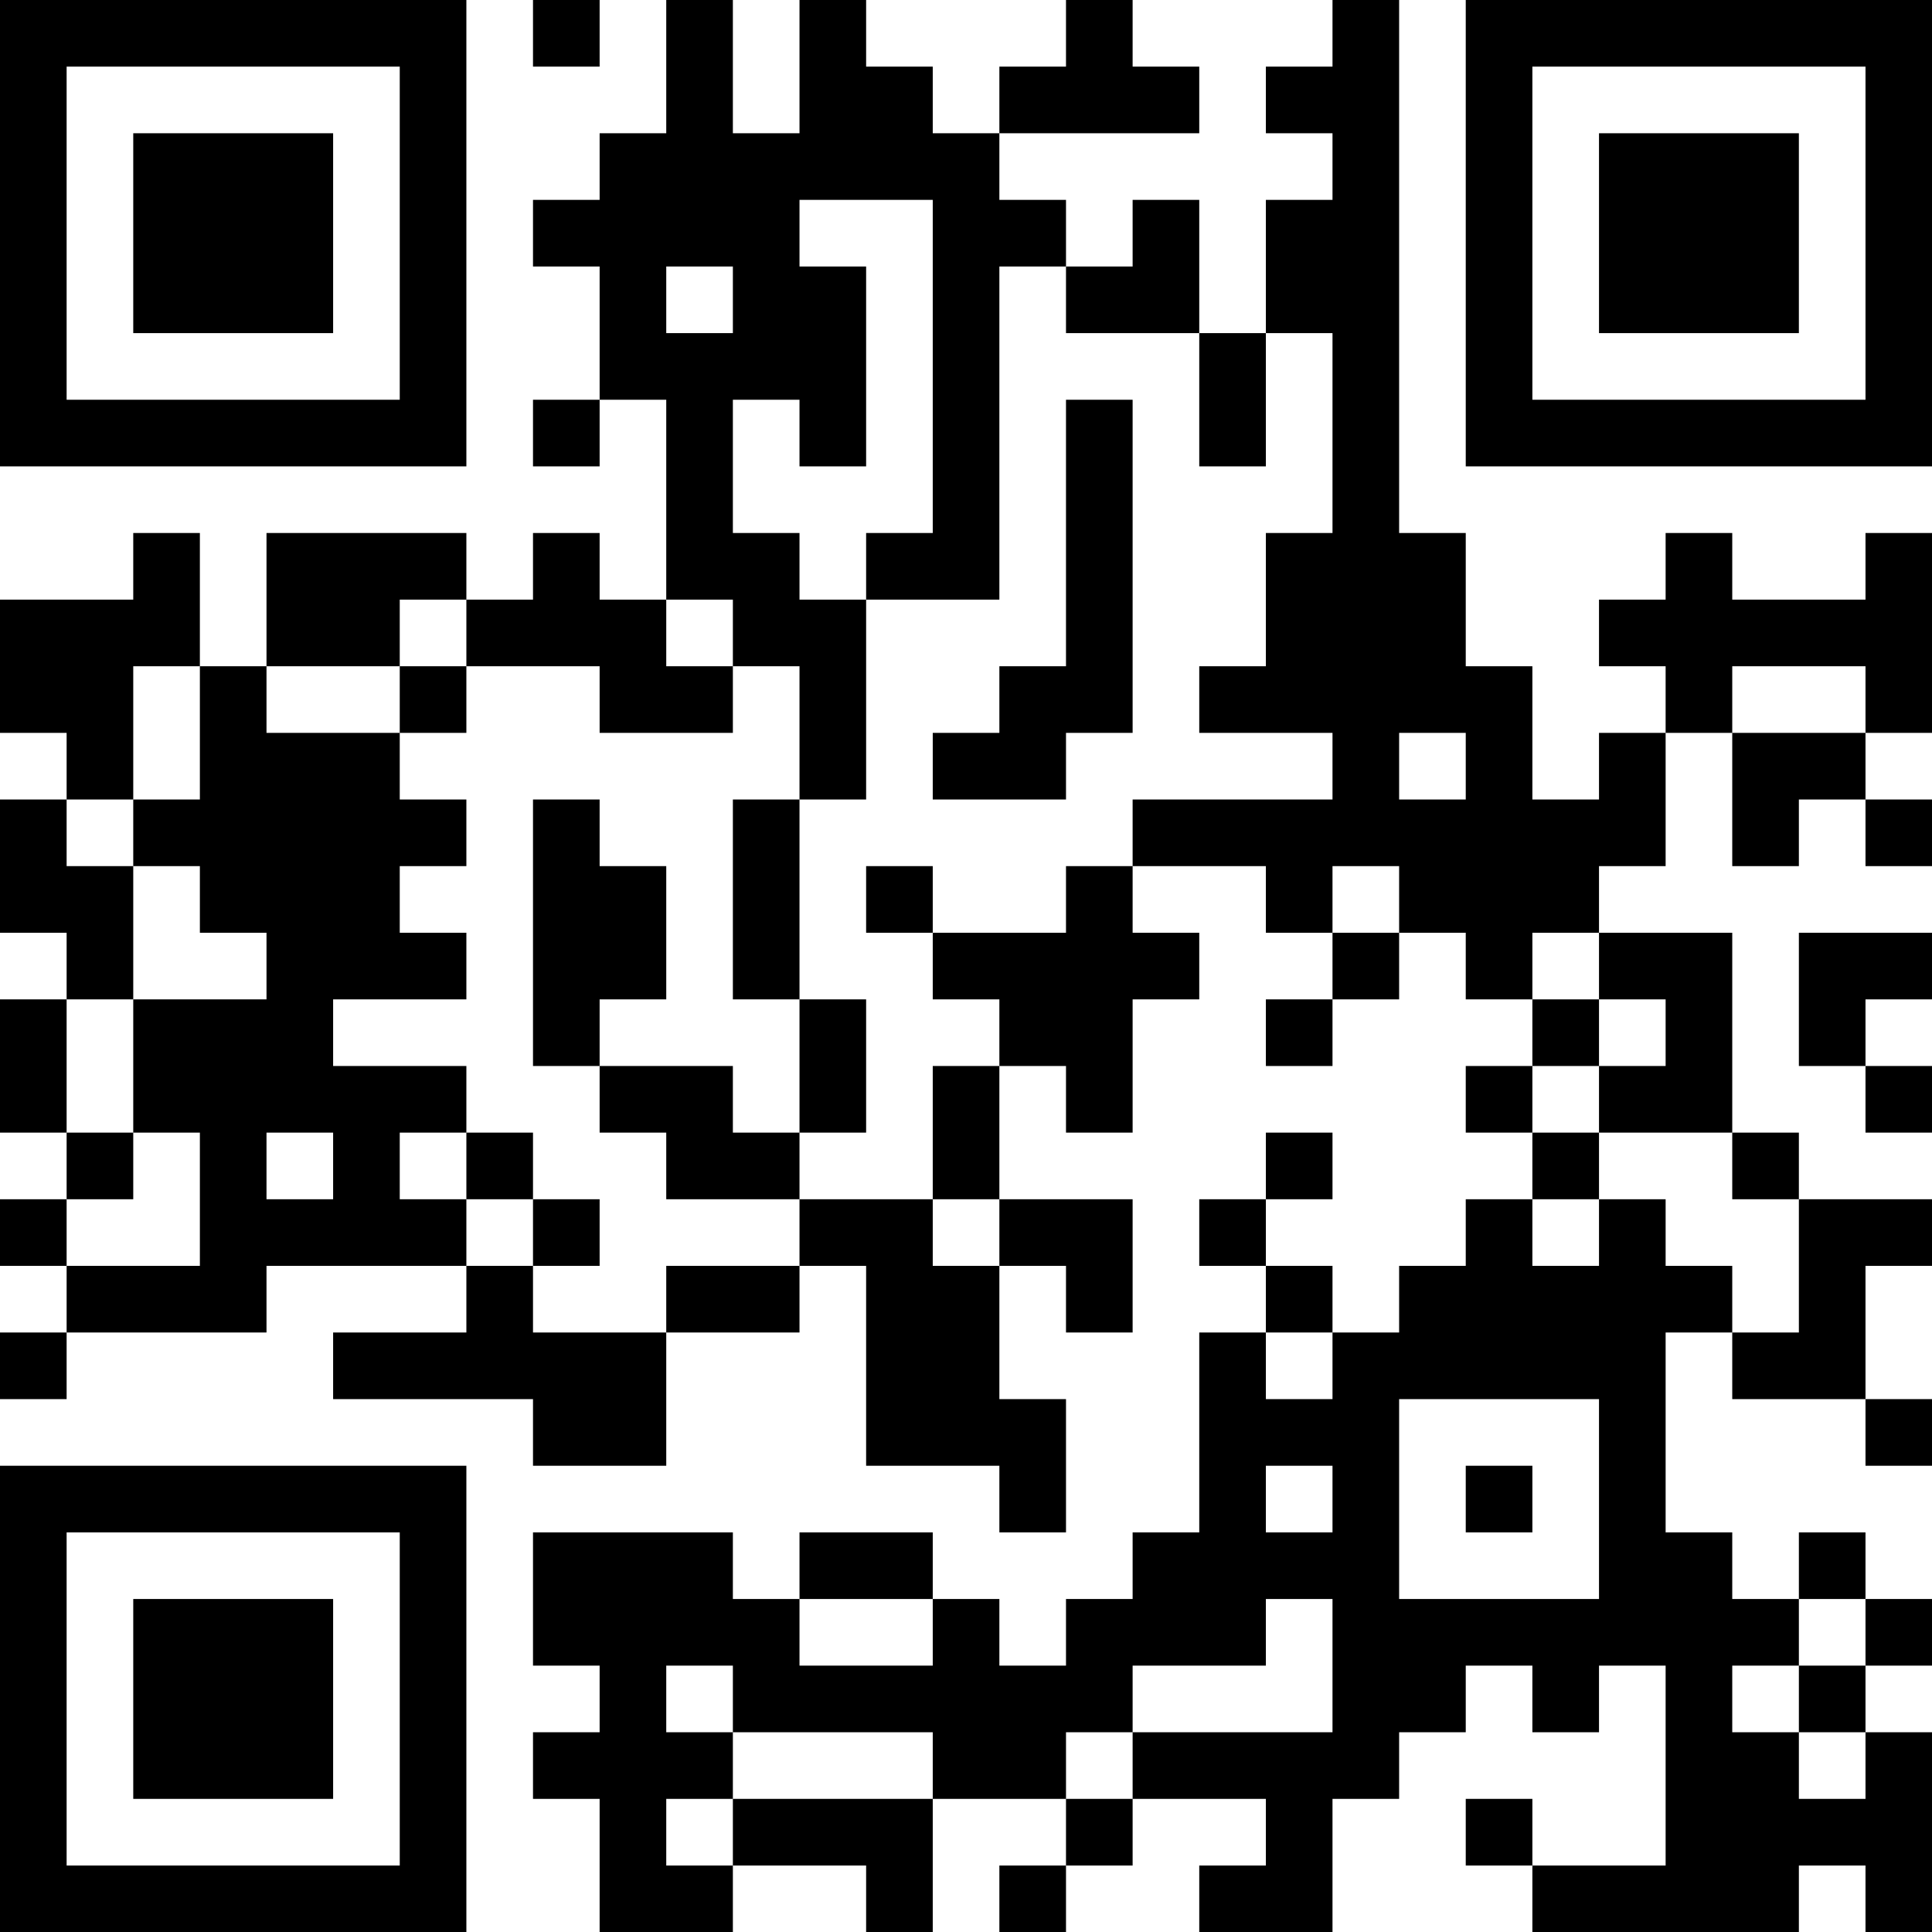 <?xml version="1.0" encoding="UTF-8"?>
<svg xmlns="http://www.w3.org/2000/svg" version="1.1" width="200" height="200" viewBox="0 0 200 200"><rect x="0" y="0" width="200" height="200" fill="#ffffff"/><g transform="scale(6.897)"><g transform="translate(0,0)"><path fill-rule="evenodd" d="M8 0L8 1L9 1L9 0ZM10 0L10 2L9 2L9 3L8 3L8 4L9 4L9 6L8 6L8 7L9 7L9 6L10 6L10 9L9 9L9 8L8 8L8 9L7 9L7 8L4 8L4 10L3 10L3 8L2 8L2 9L0 9L0 11L1 11L1 12L0 12L0 14L1 14L1 15L0 15L0 17L1 17L1 18L0 18L0 19L1 19L1 20L0 20L0 21L1 21L1 20L4 20L4 19L7 19L7 20L5 20L5 21L8 21L8 22L10 22L10 20L12 20L12 19L13 19L13 22L15 22L15 23L16 23L16 21L15 21L15 19L16 19L16 20L17 20L17 18L15 18L15 16L16 16L16 17L17 17L17 15L18 15L18 14L17 14L17 13L19 13L19 14L20 14L20 15L19 15L19 16L20 16L20 15L21 15L21 14L22 14L22 15L23 15L23 16L22 16L22 17L23 17L23 18L22 18L22 19L21 19L21 20L20 20L20 19L19 19L19 18L20 18L20 17L19 17L19 18L18 18L18 19L19 19L19 20L18 20L18 23L17 23L17 24L16 24L16 25L15 25L15 24L14 24L14 23L12 23L12 24L11 24L11 23L8 23L8 25L9 25L9 26L8 26L8 27L9 27L9 29L11 29L11 28L13 28L13 29L14 29L14 27L16 27L16 28L15 28L15 29L16 29L16 28L17 28L17 27L19 27L19 28L18 28L18 29L20 29L20 27L21 27L21 26L22 26L22 25L23 25L23 26L24 26L24 25L25 25L25 28L23 28L23 27L22 27L22 28L23 28L23 29L27 29L27 28L28 28L28 29L29 29L29 26L28 26L28 25L29 25L29 24L28 24L28 23L27 23L27 24L26 24L26 23L25 23L25 20L26 20L26 21L28 21L28 22L29 22L29 21L28 21L28 19L29 19L29 18L27 18L27 17L26 17L26 14L24 14L24 13L25 13L25 11L26 11L26 13L27 13L27 12L28 12L28 13L29 13L29 12L28 12L28 11L29 11L29 8L28 8L28 9L26 9L26 8L25 8L25 9L24 9L24 10L25 10L25 11L24 11L24 12L23 12L23 10L22 10L22 8L21 8L21 0L20 0L20 1L19 1L19 2L20 2L20 3L19 3L19 5L18 5L18 3L17 3L17 4L16 4L16 3L15 3L15 2L18 2L18 1L17 1L17 0L16 0L16 1L15 1L15 2L14 2L14 1L13 1L13 0L12 0L12 2L11 2L11 0ZM12 3L12 4L13 4L13 7L12 7L12 6L11 6L11 8L12 8L12 9L13 9L13 12L12 12L12 10L11 10L11 9L10 9L10 10L11 10L11 11L9 11L9 10L7 10L7 9L6 9L6 10L4 10L4 11L6 11L6 12L7 12L7 13L6 13L6 14L7 14L7 15L5 15L5 16L7 16L7 17L6 17L6 18L7 18L7 19L8 19L8 20L10 20L10 19L12 19L12 18L14 18L14 19L15 19L15 18L14 18L14 16L15 16L15 15L14 15L14 14L16 14L16 13L17 13L17 12L20 12L20 11L18 11L18 10L19 10L19 8L20 8L20 5L19 5L19 7L18 7L18 5L16 5L16 4L15 4L15 9L13 9L13 8L14 8L14 3ZM10 4L10 5L11 5L11 4ZM16 6L16 10L15 10L15 11L14 11L14 12L16 12L16 11L17 11L17 6ZM2 10L2 12L1 12L1 13L2 13L2 15L1 15L1 17L2 17L2 18L1 18L1 19L3 19L3 17L2 17L2 15L4 15L4 14L3 14L3 13L2 13L2 12L3 12L3 10ZM6 10L6 11L7 11L7 10ZM26 10L26 11L28 11L28 10ZM21 11L21 12L22 12L22 11ZM8 12L8 16L9 16L9 17L10 17L10 18L12 18L12 17L13 17L13 15L12 15L12 12L11 12L11 15L12 15L12 17L11 17L11 16L9 16L9 15L10 15L10 13L9 13L9 12ZM13 13L13 14L14 14L14 13ZM20 13L20 14L21 14L21 13ZM23 14L23 15L24 15L24 16L23 16L23 17L24 17L24 18L23 18L23 19L24 19L24 18L25 18L25 19L26 19L26 20L27 20L27 18L26 18L26 17L24 17L24 16L25 16L25 15L24 15L24 14ZM27 14L27 16L28 16L28 17L29 17L29 16L28 16L28 15L29 15L29 14ZM4 17L4 18L5 18L5 17ZM7 17L7 18L8 18L8 19L9 19L9 18L8 18L8 17ZM19 20L19 21L20 21L20 20ZM21 21L21 24L24 24L24 21ZM19 22L19 23L20 23L20 22ZM22 22L22 23L23 23L23 22ZM12 24L12 25L14 25L14 24ZM19 24L19 25L17 25L17 26L16 26L16 27L17 27L17 26L20 26L20 24ZM27 24L27 25L26 25L26 26L27 26L27 27L28 27L28 26L27 26L27 25L28 25L28 24ZM10 25L10 26L11 26L11 27L10 27L10 28L11 28L11 27L14 27L14 26L11 26L11 25ZM0 0L0 7L7 7L7 0ZM1 1L1 6L6 6L6 1ZM2 2L2 5L5 5L5 2ZM22 0L22 7L29 7L29 0ZM23 1L23 6L28 6L28 1ZM24 2L24 5L27 5L27 2ZM0 22L0 29L7 29L7 22ZM1 23L1 28L6 28L6 23ZM2 24L2 27L5 27L5 24Z" fill="#000000"/></g></g></svg>
